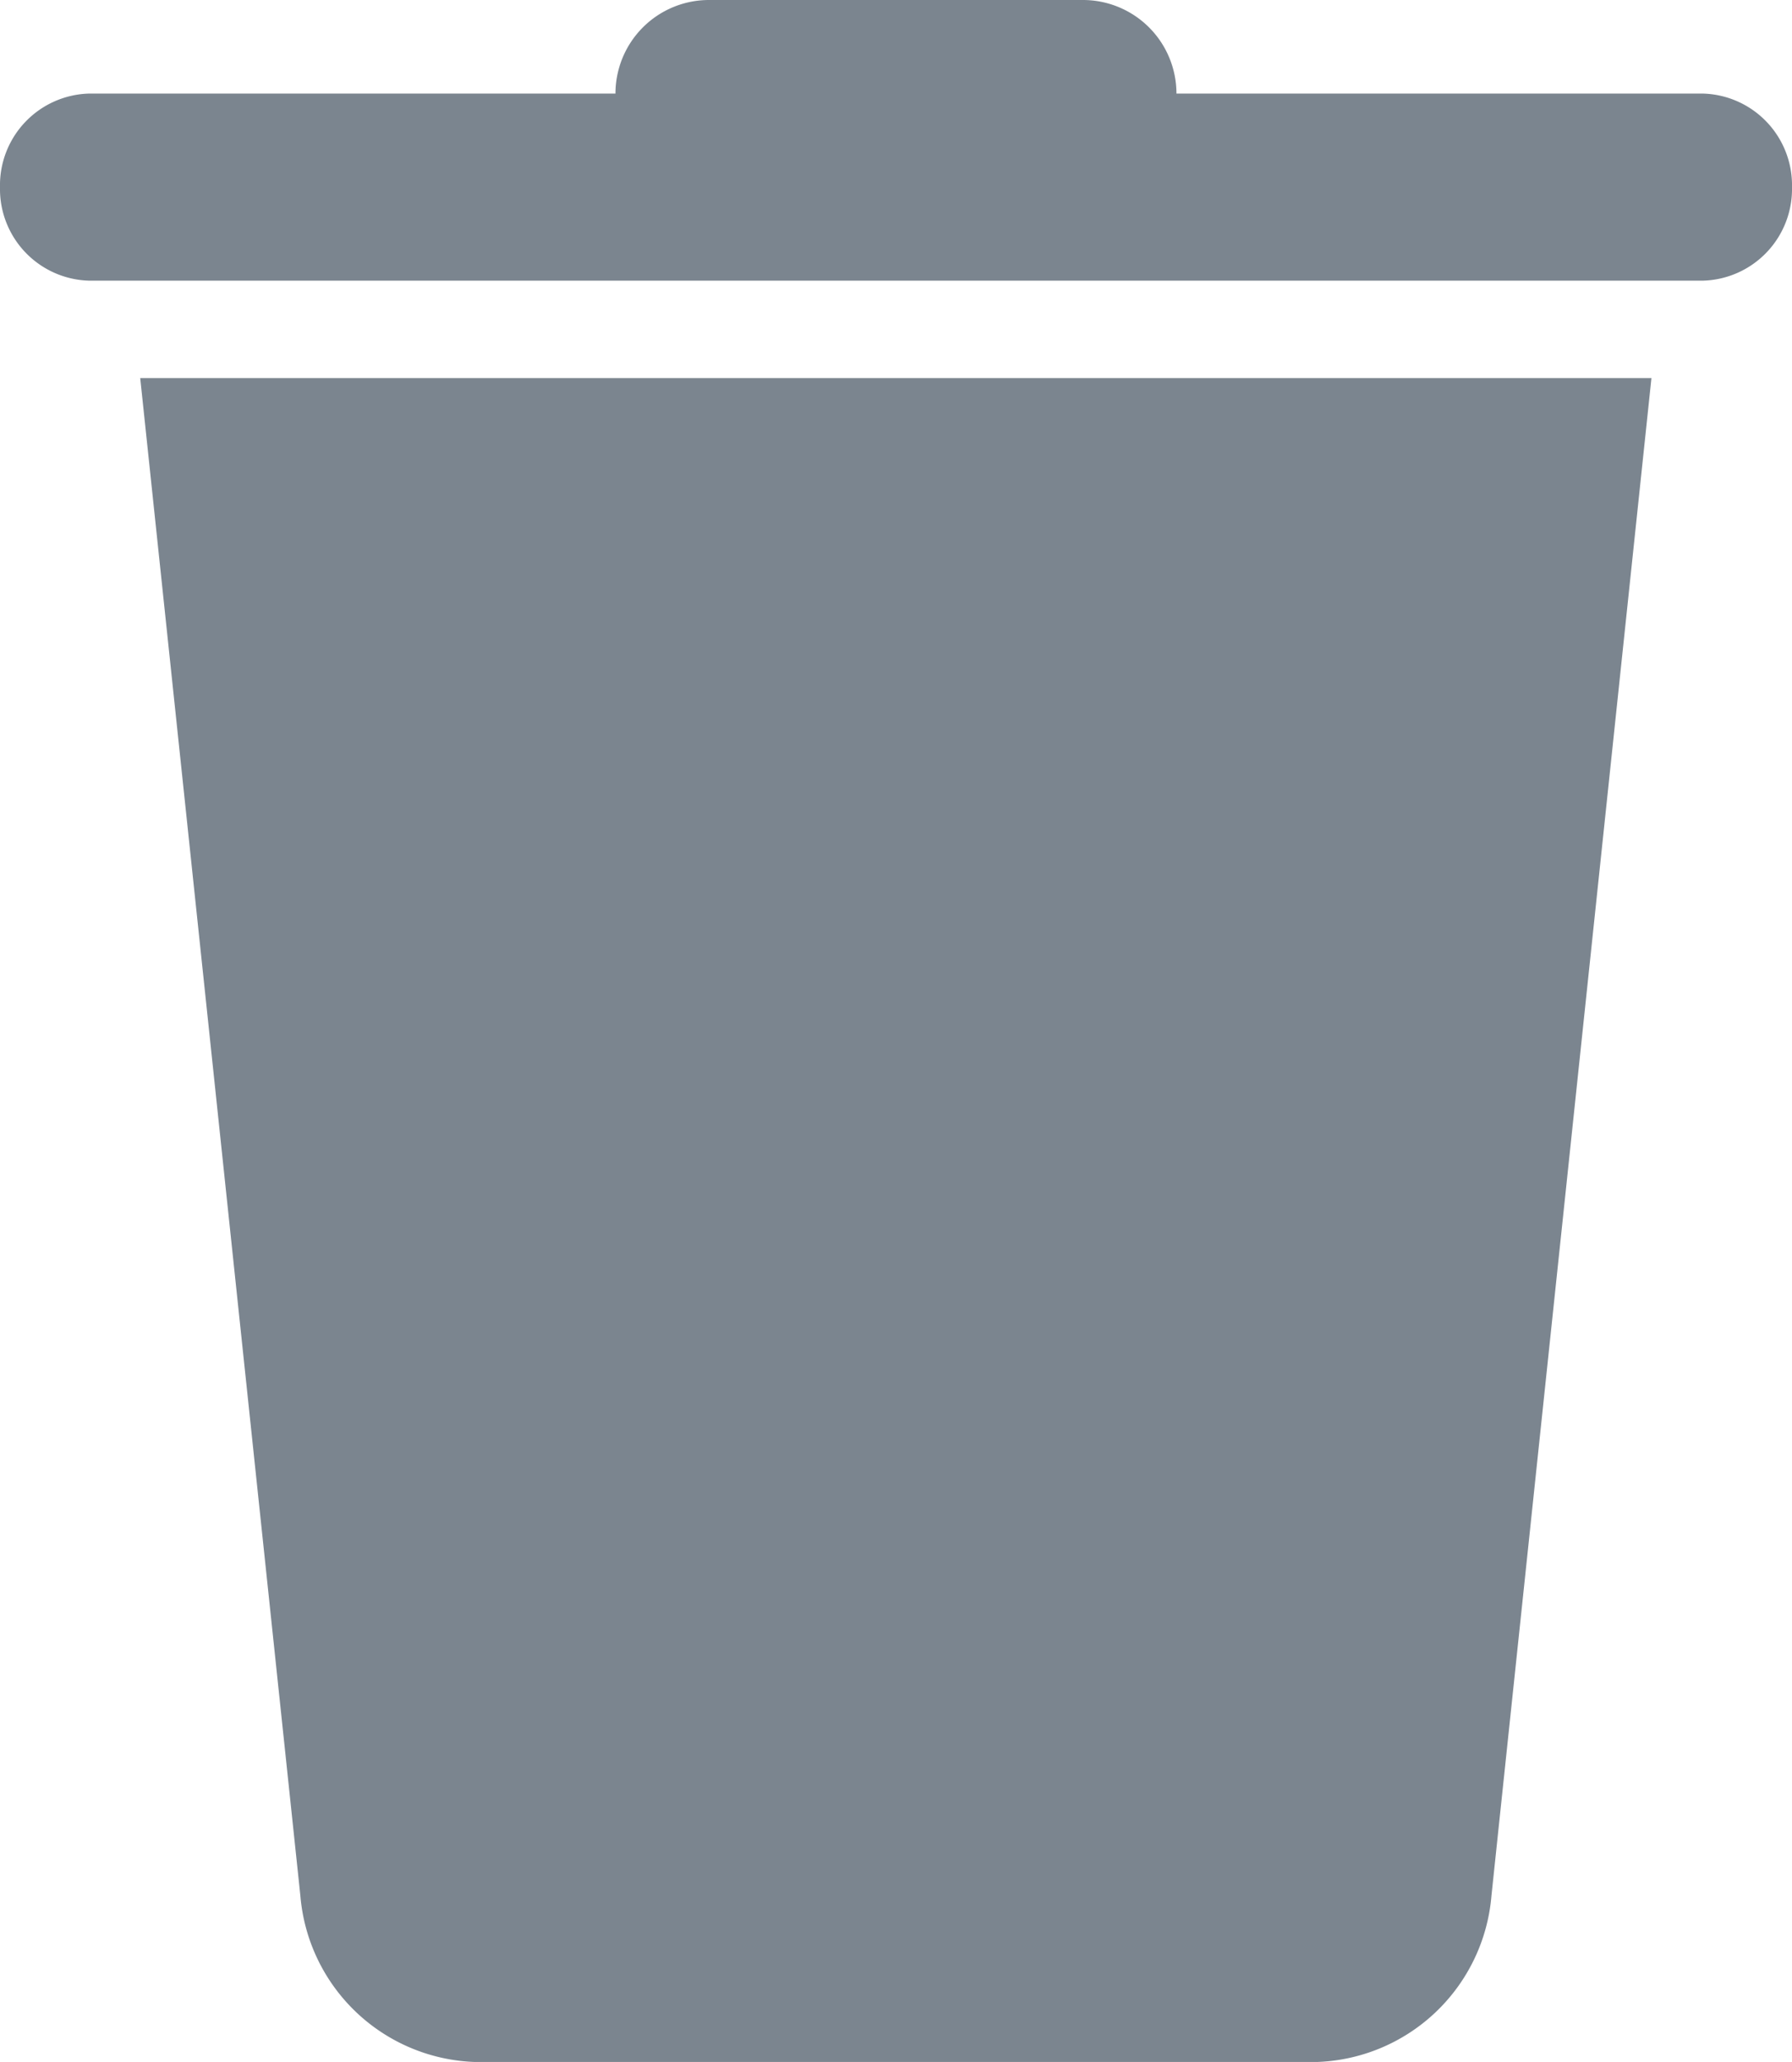 <svg xmlns="http://www.w3.org/2000/svg" width="20.87" height="24" viewBox="0 0 20.87 24"><defs><style>.a{fill:#7b858f;}</style></defs><g transform="translate(-5 -3)"><path class="a" d="M20.179,27.6H10.424a2.112,2.112,0,0,1-2.059-1.937L6.5,8H24.1L22.237,25.662A2.112,2.112,0,0,1,20.179,27.6Z" transform="translate(0.133 -0.599)"/><path class="a" d="M24.826,6.178H6.043A1.067,1.067,0,0,1,5,5.089H5A1.067,1.067,0,0,1,6.043,4H24.826A1.067,1.067,0,0,1,25.87,5.089h0A1.067,1.067,0,0,1,24.826,6.178Z" transform="translate(0 0.089)"/><path class="a" d="M18.533,5.178H12V4.089A1.089,1.089,0,0,1,13.089,3h4.355a1.089,1.089,0,0,1,1.089,1.089Z" transform="translate(0.168)"/></g></svg>